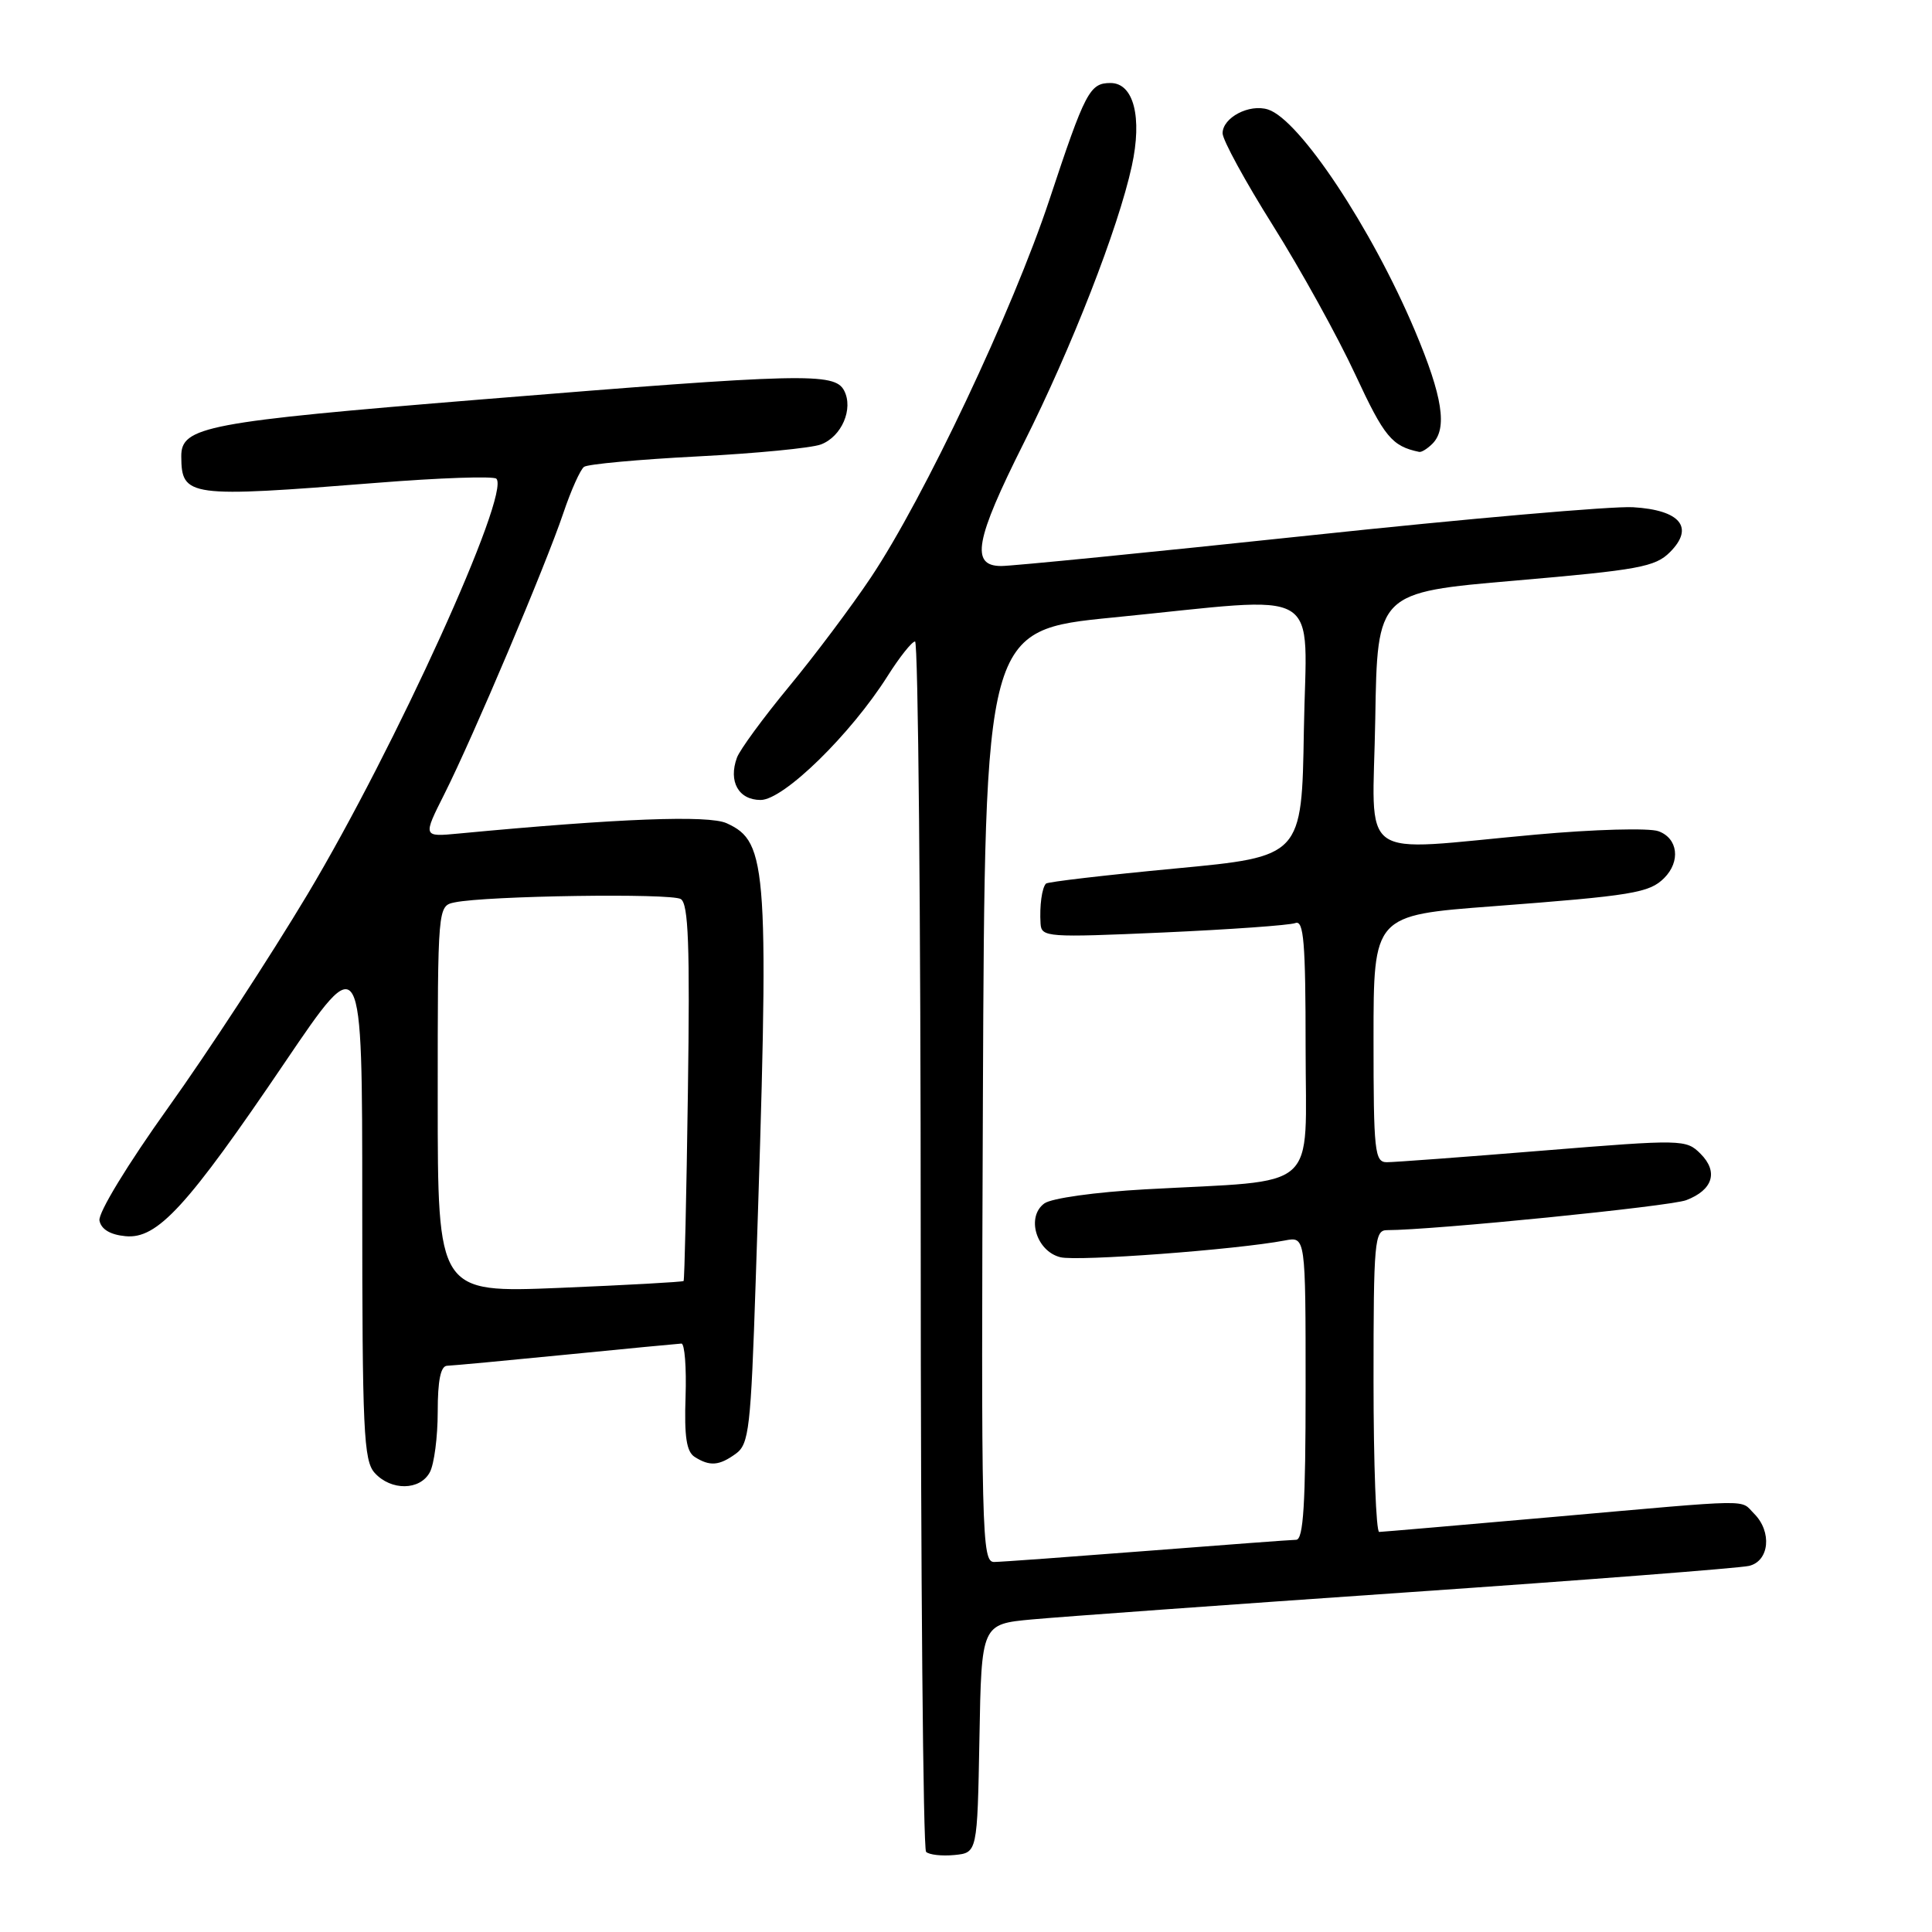 <?xml version="1.0" encoding="UTF-8" standalone="no"?>
<!DOCTYPE svg PUBLIC "-//W3C//DTD SVG 1.1//EN" "http://www.w3.org/Graphics/SVG/1.1/DTD/svg11.dtd" >
<svg xmlns="http://www.w3.org/2000/svg" xmlns:xlink="http://www.w3.org/1999/xlink" version="1.1" viewBox="0 0 256 256">
 <g >
 <path fill="currentColor"
d=" M 129.78 230.35 C 130.05 215.20 130.05 215.20 136.78 214.58 C 140.47 214.24 162.85 212.62 186.50 210.99 C 210.15 209.36 230.51 207.78 231.75 207.49 C 234.45 206.86 234.83 202.97 232.43 200.57 C 230.50 198.65 232.88 198.61 205.98 200.99 C 193.62 202.08 183.16 202.98 182.75 202.99 C 182.34 203.00 182.00 194.00 182.00 183.00 C 182.00 164.45 182.13 163.00 183.79 163.00 C 189.85 163.00 221.26 159.85 223.43 159.03 C 226.97 157.68 227.72 155.27 225.33 152.88 C 223.42 150.97 222.96 150.96 204.45 152.46 C 194.04 153.31 184.73 154.00 183.76 154.00 C 182.15 154.00 182.00 152.59 182.00 137.64 C 182.00 121.28 182.00 121.28 197.75 120.09 C 216.34 118.68 218.54 118.31 220.51 116.35 C 222.72 114.14 222.34 111.07 219.75 110.14 C 218.51 109.69 211.20 109.89 203.50 110.59 C 179.35 112.77 181.91 114.61 182.23 95.25 C 182.50 78.50 182.50 78.50 200.80 76.93 C 217.12 75.52 219.33 75.12 221.28 73.16 C 224.55 69.89 222.65 67.58 216.39 67.21 C 213.69 67.04 194.35 68.73 173.41 70.96 C 152.47 73.18 134.14 75.00 132.67 75.00 C 128.57 75.00 129.20 71.56 135.64 58.73 C 141.99 46.09 148.18 30.23 149.97 22.00 C 151.38 15.54 150.22 11.00 147.15 11.00 C 144.39 11.00 143.80 12.13 139.04 26.50 C 134.19 41.12 122.44 65.98 115.40 76.51 C 112.83 80.36 107.94 86.88 104.53 91.00 C 101.13 95.12 98.03 99.35 97.65 100.39 C 96.49 103.55 97.86 106.00 100.79 106.00 C 103.83 106.00 112.72 97.31 117.61 89.58 C 119.20 87.06 120.84 85.00 121.25 85.00 C 121.66 85.00 122.00 120.92 122.00 164.83 C 122.00 208.74 122.32 244.99 122.71 245.38 C 123.11 245.77 124.79 245.96 126.46 245.80 C 129.50 245.50 129.50 245.50 129.78 230.35 Z  M 56.96 195.07 C 57.53 194.00 58.00 190.40 58.00 187.07 C 58.00 182.90 58.39 180.99 59.25 180.97 C 59.94 180.95 67.03 180.29 75.00 179.50 C 82.97 178.71 89.86 178.05 90.29 178.03 C 90.72 178.01 90.97 181.18 90.84 185.07 C 90.66 190.36 90.96 192.36 92.05 193.05 C 94.06 194.33 95.31 194.22 97.52 192.61 C 99.25 191.35 99.49 189.23 100.13 169.86 C 101.97 114.65 101.77 111.59 96.28 109.08 C 93.87 107.99 82.00 108.44 60.76 110.45 C 56.02 110.90 56.02 110.90 58.89 105.20 C 62.67 97.68 72.30 74.94 74.64 68.00 C 75.66 64.97 76.90 62.21 77.39 61.86 C 77.88 61.50 84.63 60.88 92.39 60.48 C 100.15 60.08 107.52 59.37 108.78 58.89 C 111.53 57.85 113.11 54.17 111.85 51.75 C 110.59 49.35 106.51 49.45 63.88 52.92 C 27.19 55.91 23.99 56.52 24.02 60.49 C 24.06 65.85 24.93 65.96 49.90 63.98 C 58.26 63.31 65.40 63.07 65.77 63.43 C 67.69 65.36 52.39 99.03 40.75 118.50 C 35.81 126.75 27.52 139.45 22.31 146.73 C 16.89 154.31 12.99 160.72 13.18 161.73 C 13.40 162.88 14.60 163.61 16.62 163.80 C 20.84 164.22 24.78 159.92 37.75 140.77 C 48.00 125.64 48.00 125.64 48.00 159.49 C 48.00 189.59 48.18 193.55 49.65 195.17 C 51.82 197.56 55.66 197.51 56.96 195.07 Z  M 189.80 58.80 C 191.82 56.78 191.16 52.54 187.49 43.83 C 181.76 30.25 172.19 15.83 168.02 14.51 C 165.55 13.72 162.00 15.58 162.00 17.66 C 162.00 18.54 165.00 24.04 168.67 29.88 C 172.34 35.72 177.26 44.62 179.60 49.66 C 183.43 57.90 184.43 59.12 188.05 59.88 C 188.35 59.95 189.14 59.46 189.80 58.80 Z  M 130.24 145.25 C 130.50 83.50 130.50 83.50 147.50 81.82 C 175.99 79.01 173.09 77.30 172.77 96.75 C 172.50 113.50 172.50 113.50 155.75 115.08 C 146.54 115.95 138.82 116.85 138.60 117.08 C 138.06 117.63 137.73 120.04 137.88 122.39 C 137.99 124.19 138.75 124.24 154.14 123.56 C 163.01 123.16 170.89 122.60 171.64 122.31 C 172.75 121.88 173.00 124.84 173.00 138.80 C 173.00 158.24 175.19 156.30 151.78 157.59 C 145.13 157.96 139.33 158.77 138.38 159.46 C 135.95 161.24 137.30 165.79 140.51 166.59 C 142.79 167.16 163.85 165.59 170.25 164.37 C 173.00 163.84 173.00 163.84 173.00 183.92 C 173.00 199.30 172.71 204.01 171.75 204.03 C 171.06 204.04 162.18 204.71 152.00 205.50 C 141.82 206.29 132.71 206.96 131.74 206.97 C 130.08 207.00 130.00 203.60 130.24 145.25 Z  M 58.00 145.68 C 58.00 120.04 58.00 120.04 60.25 119.57 C 64.49 118.69 88.91 118.33 90.21 119.13 C 91.22 119.76 91.43 125.23 91.15 144.71 C 90.96 158.35 90.70 169.61 90.58 169.74 C 90.45 169.87 83.07 170.28 74.18 170.65 C 58.00 171.31 58.00 171.31 58.00 145.68 Z "/>
</g>
</svg>